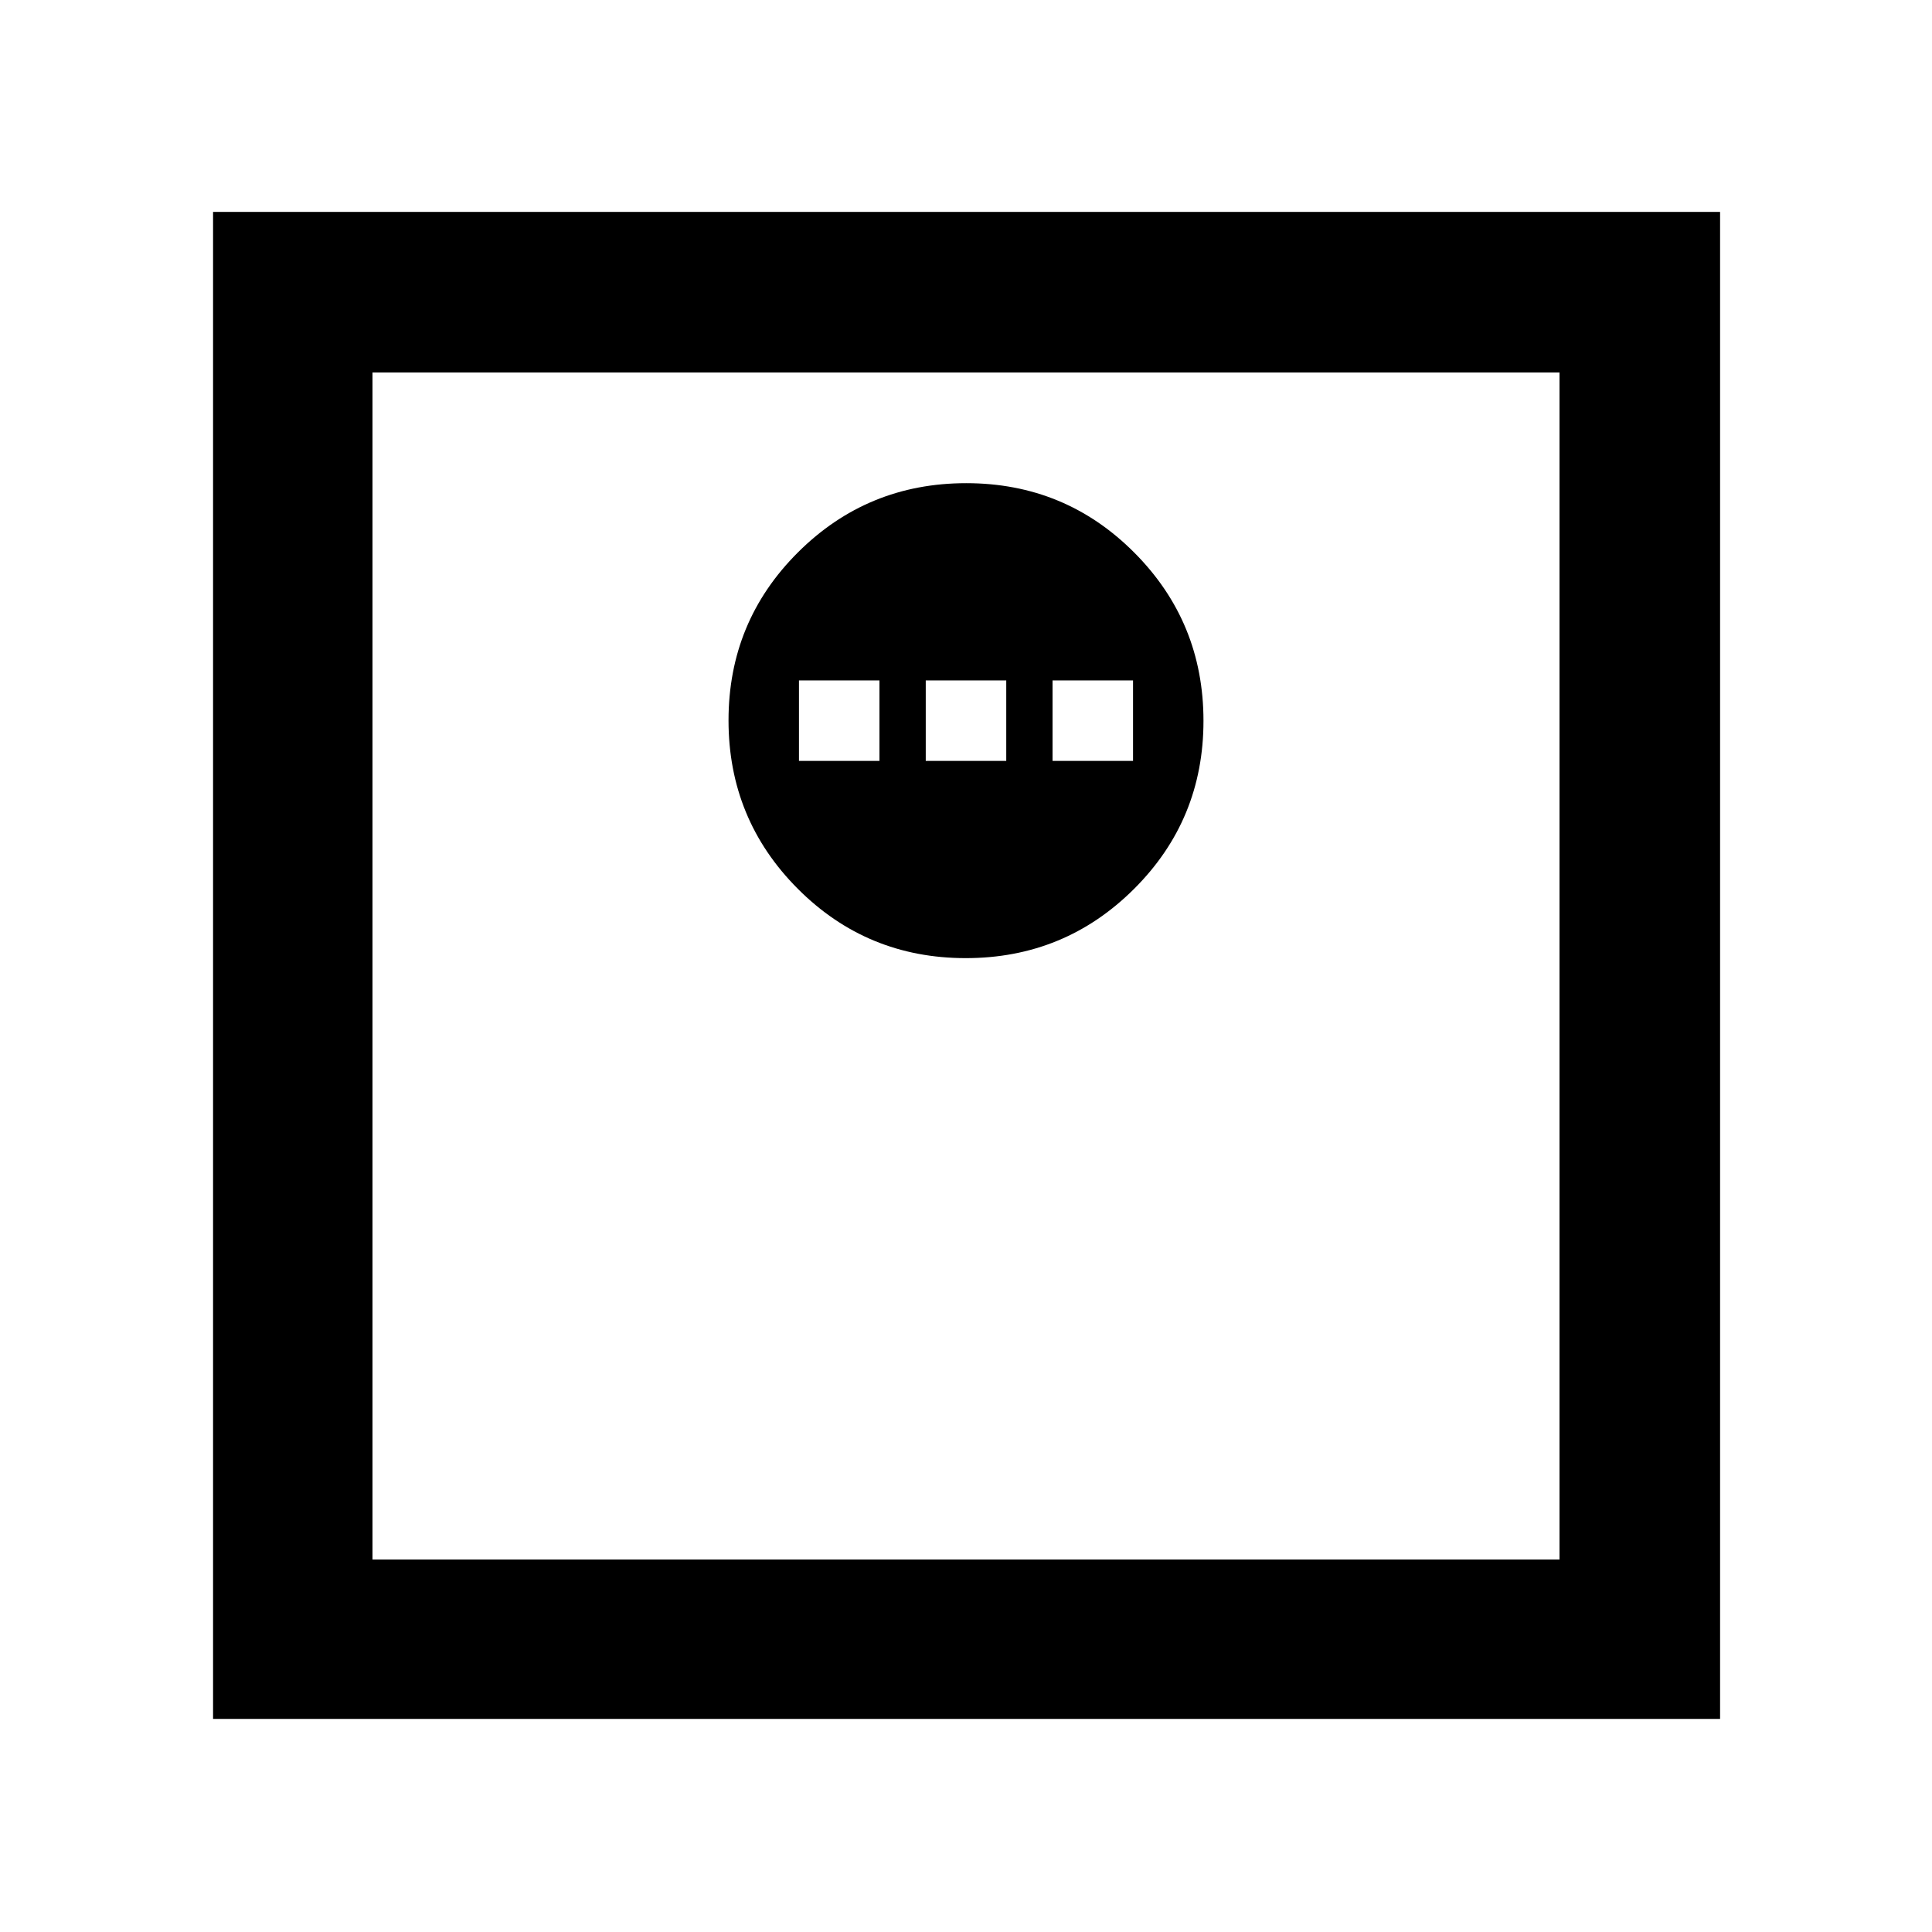 <svg xmlns="http://www.w3.org/2000/svg" height="48" viewBox="0 -960 960 960" width="48"><path d="M479.88-483.91q49.12 0 83.62-34.39 34.5-34.38 34.5-83.5 0-49.11-34.38-83.61t-83.5-34.5q-49.12 0-83.62 34.38-34.5 34.38-34.5 83.5t34.38 83.62q34.38 34.5 83.5 34.5Zm-82.88-98v-40h40v40h-40Zm63 0v-40h40v40h-40Zm63 0v-40h40v40h-40ZM105.87-105.87V-854.7H854.7v748.83H105.87Zm79.22-79.22h589.82v-589.82H185.09v589.82Zm0 0v-589.82 589.82Z"/></svg>